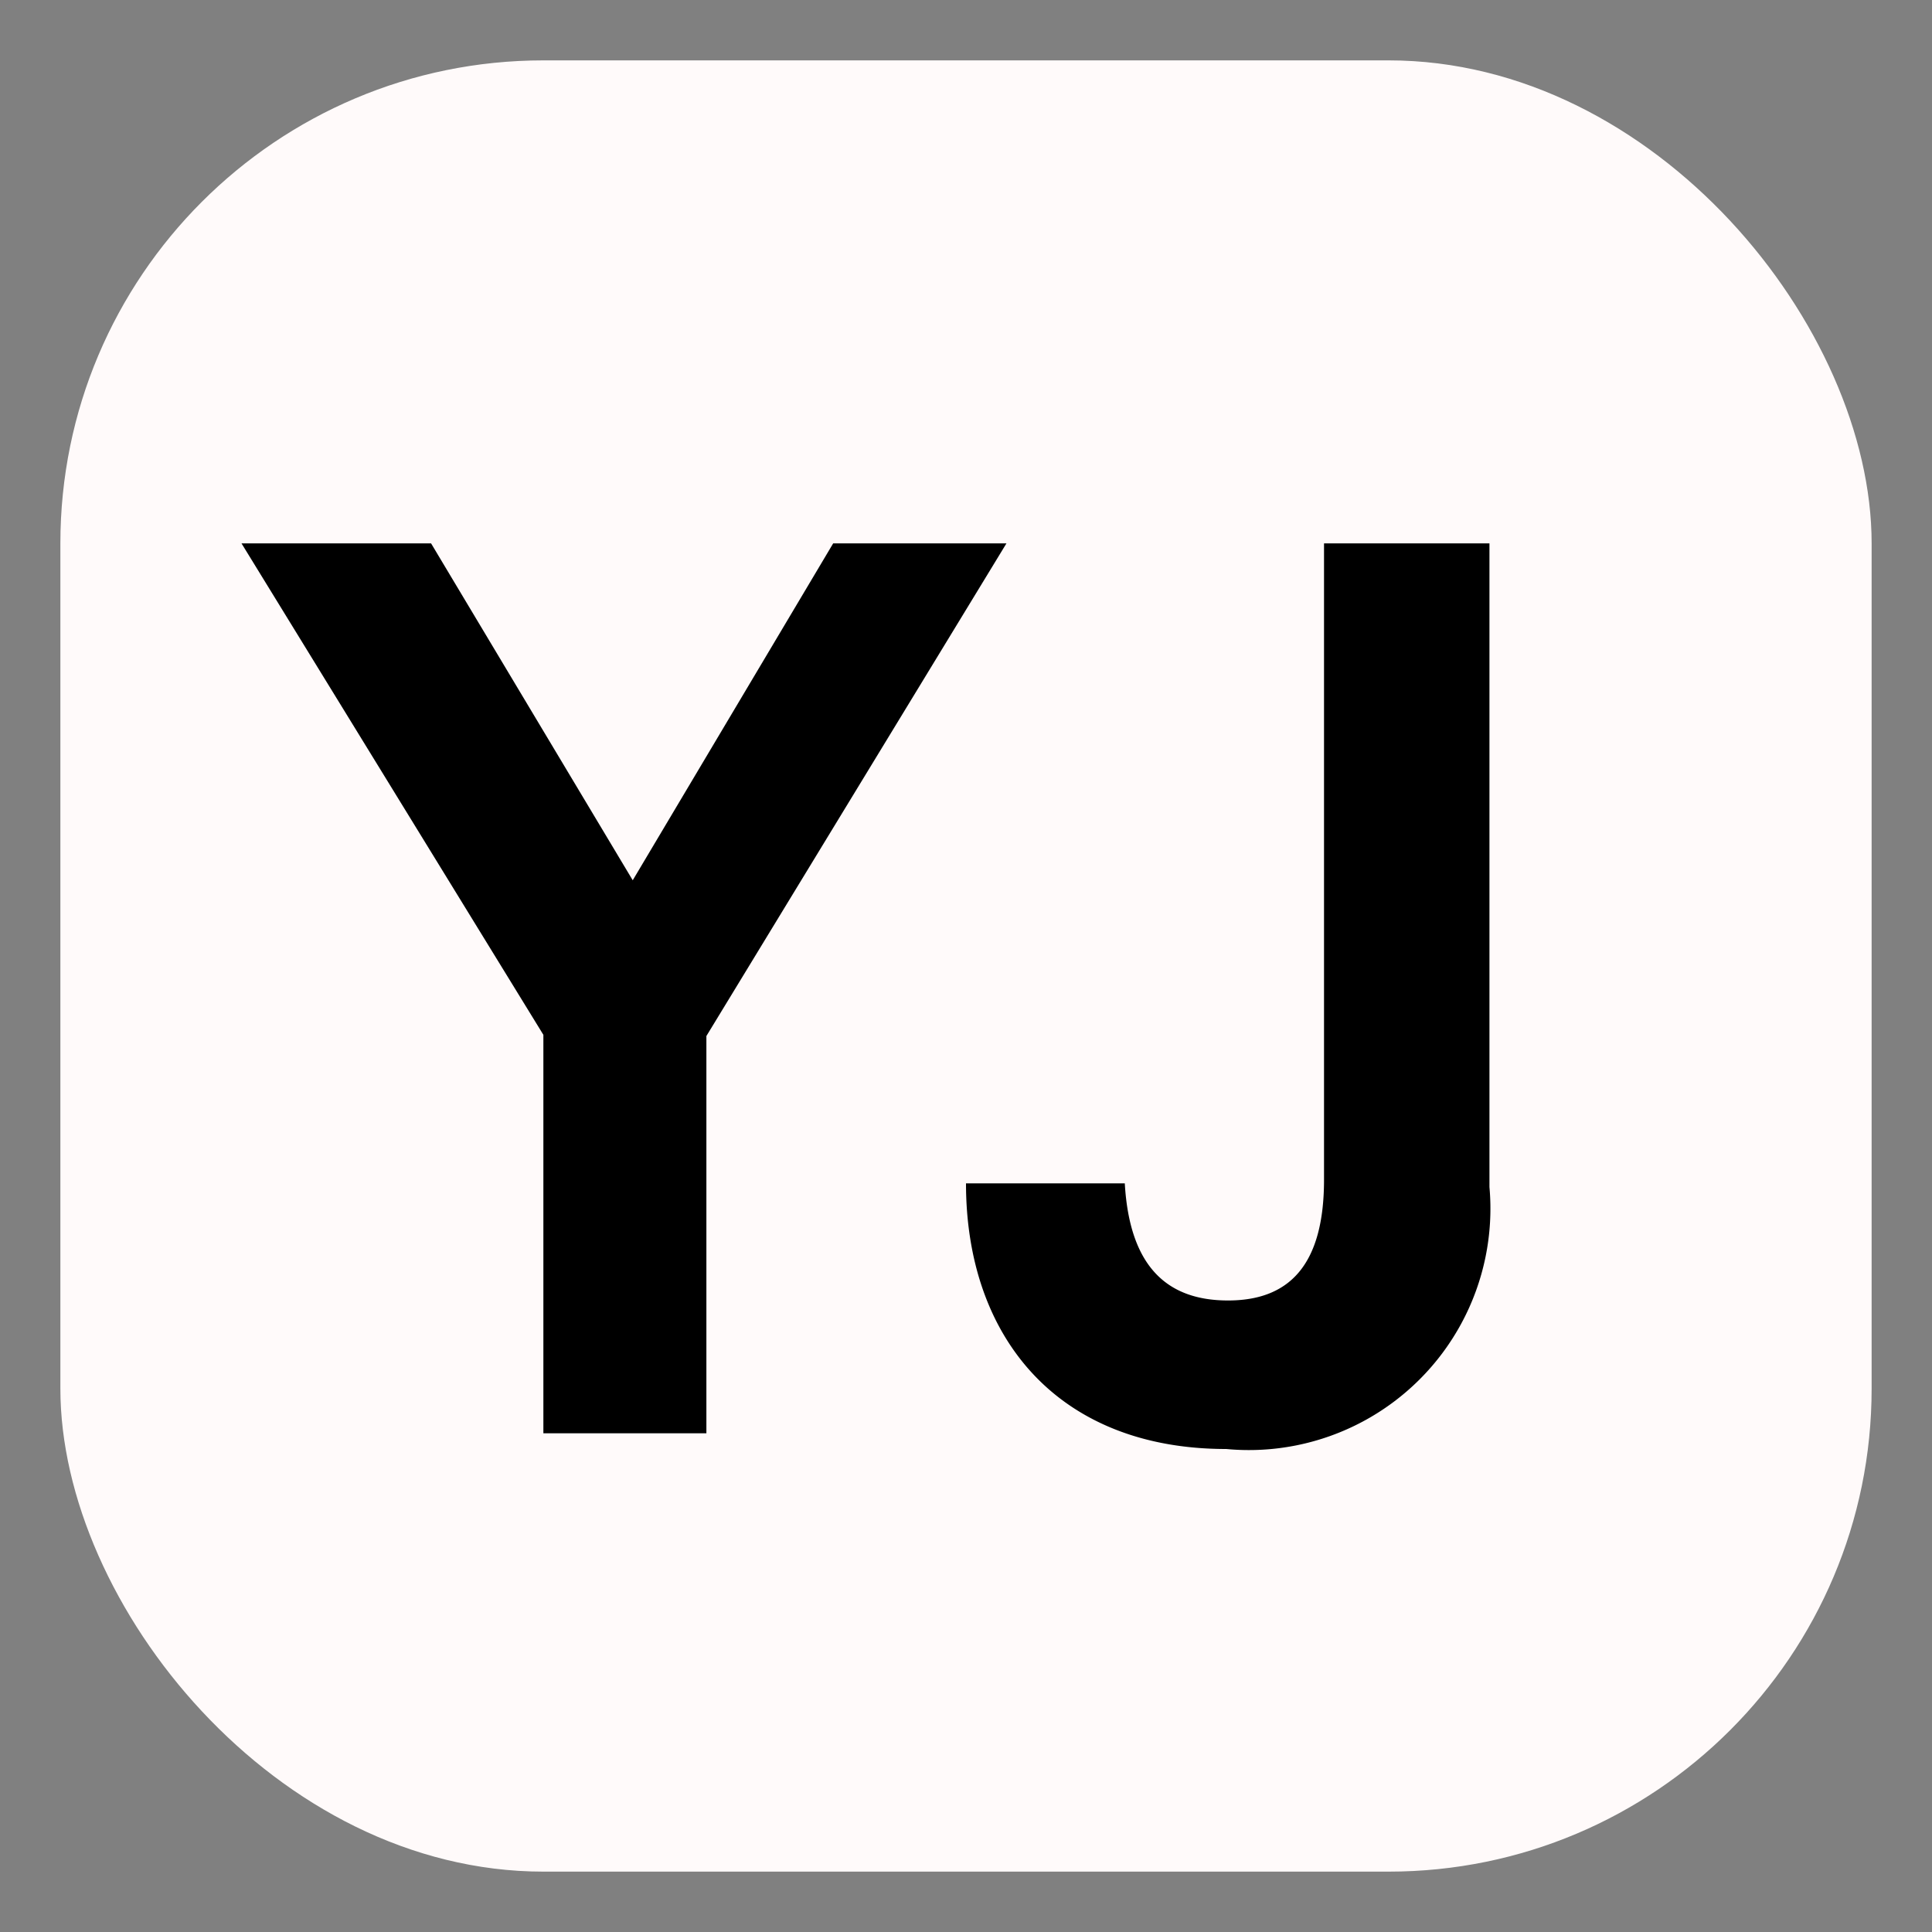 <svg id="_96px" data-name="96px" xmlns="http://www.w3.org/2000/svg" viewBox="0 0 32 32"><rect x="0" y="0" width="32" height="32" fill="#808080" stroke="none"/><defs><style>.cls-1{fill:snow;}</style></defs><rect class="cls-1" x="1" y="1" width="30" height="30" rx="8"/><path d="M11.7,17.16v6.58H9v-6.6L4,9H7.14l3.34,5.58L13.8,9h2.87Z"/><path d="M16,19.6h2.63c.08,1.39.71,1.94,1.71,1.94s1.59-.57,1.59-2V9h2.74V19.66A4,4,0,0,1,20.31,24C17.52,24,16,22.15,16,19.6Z"/></svg>